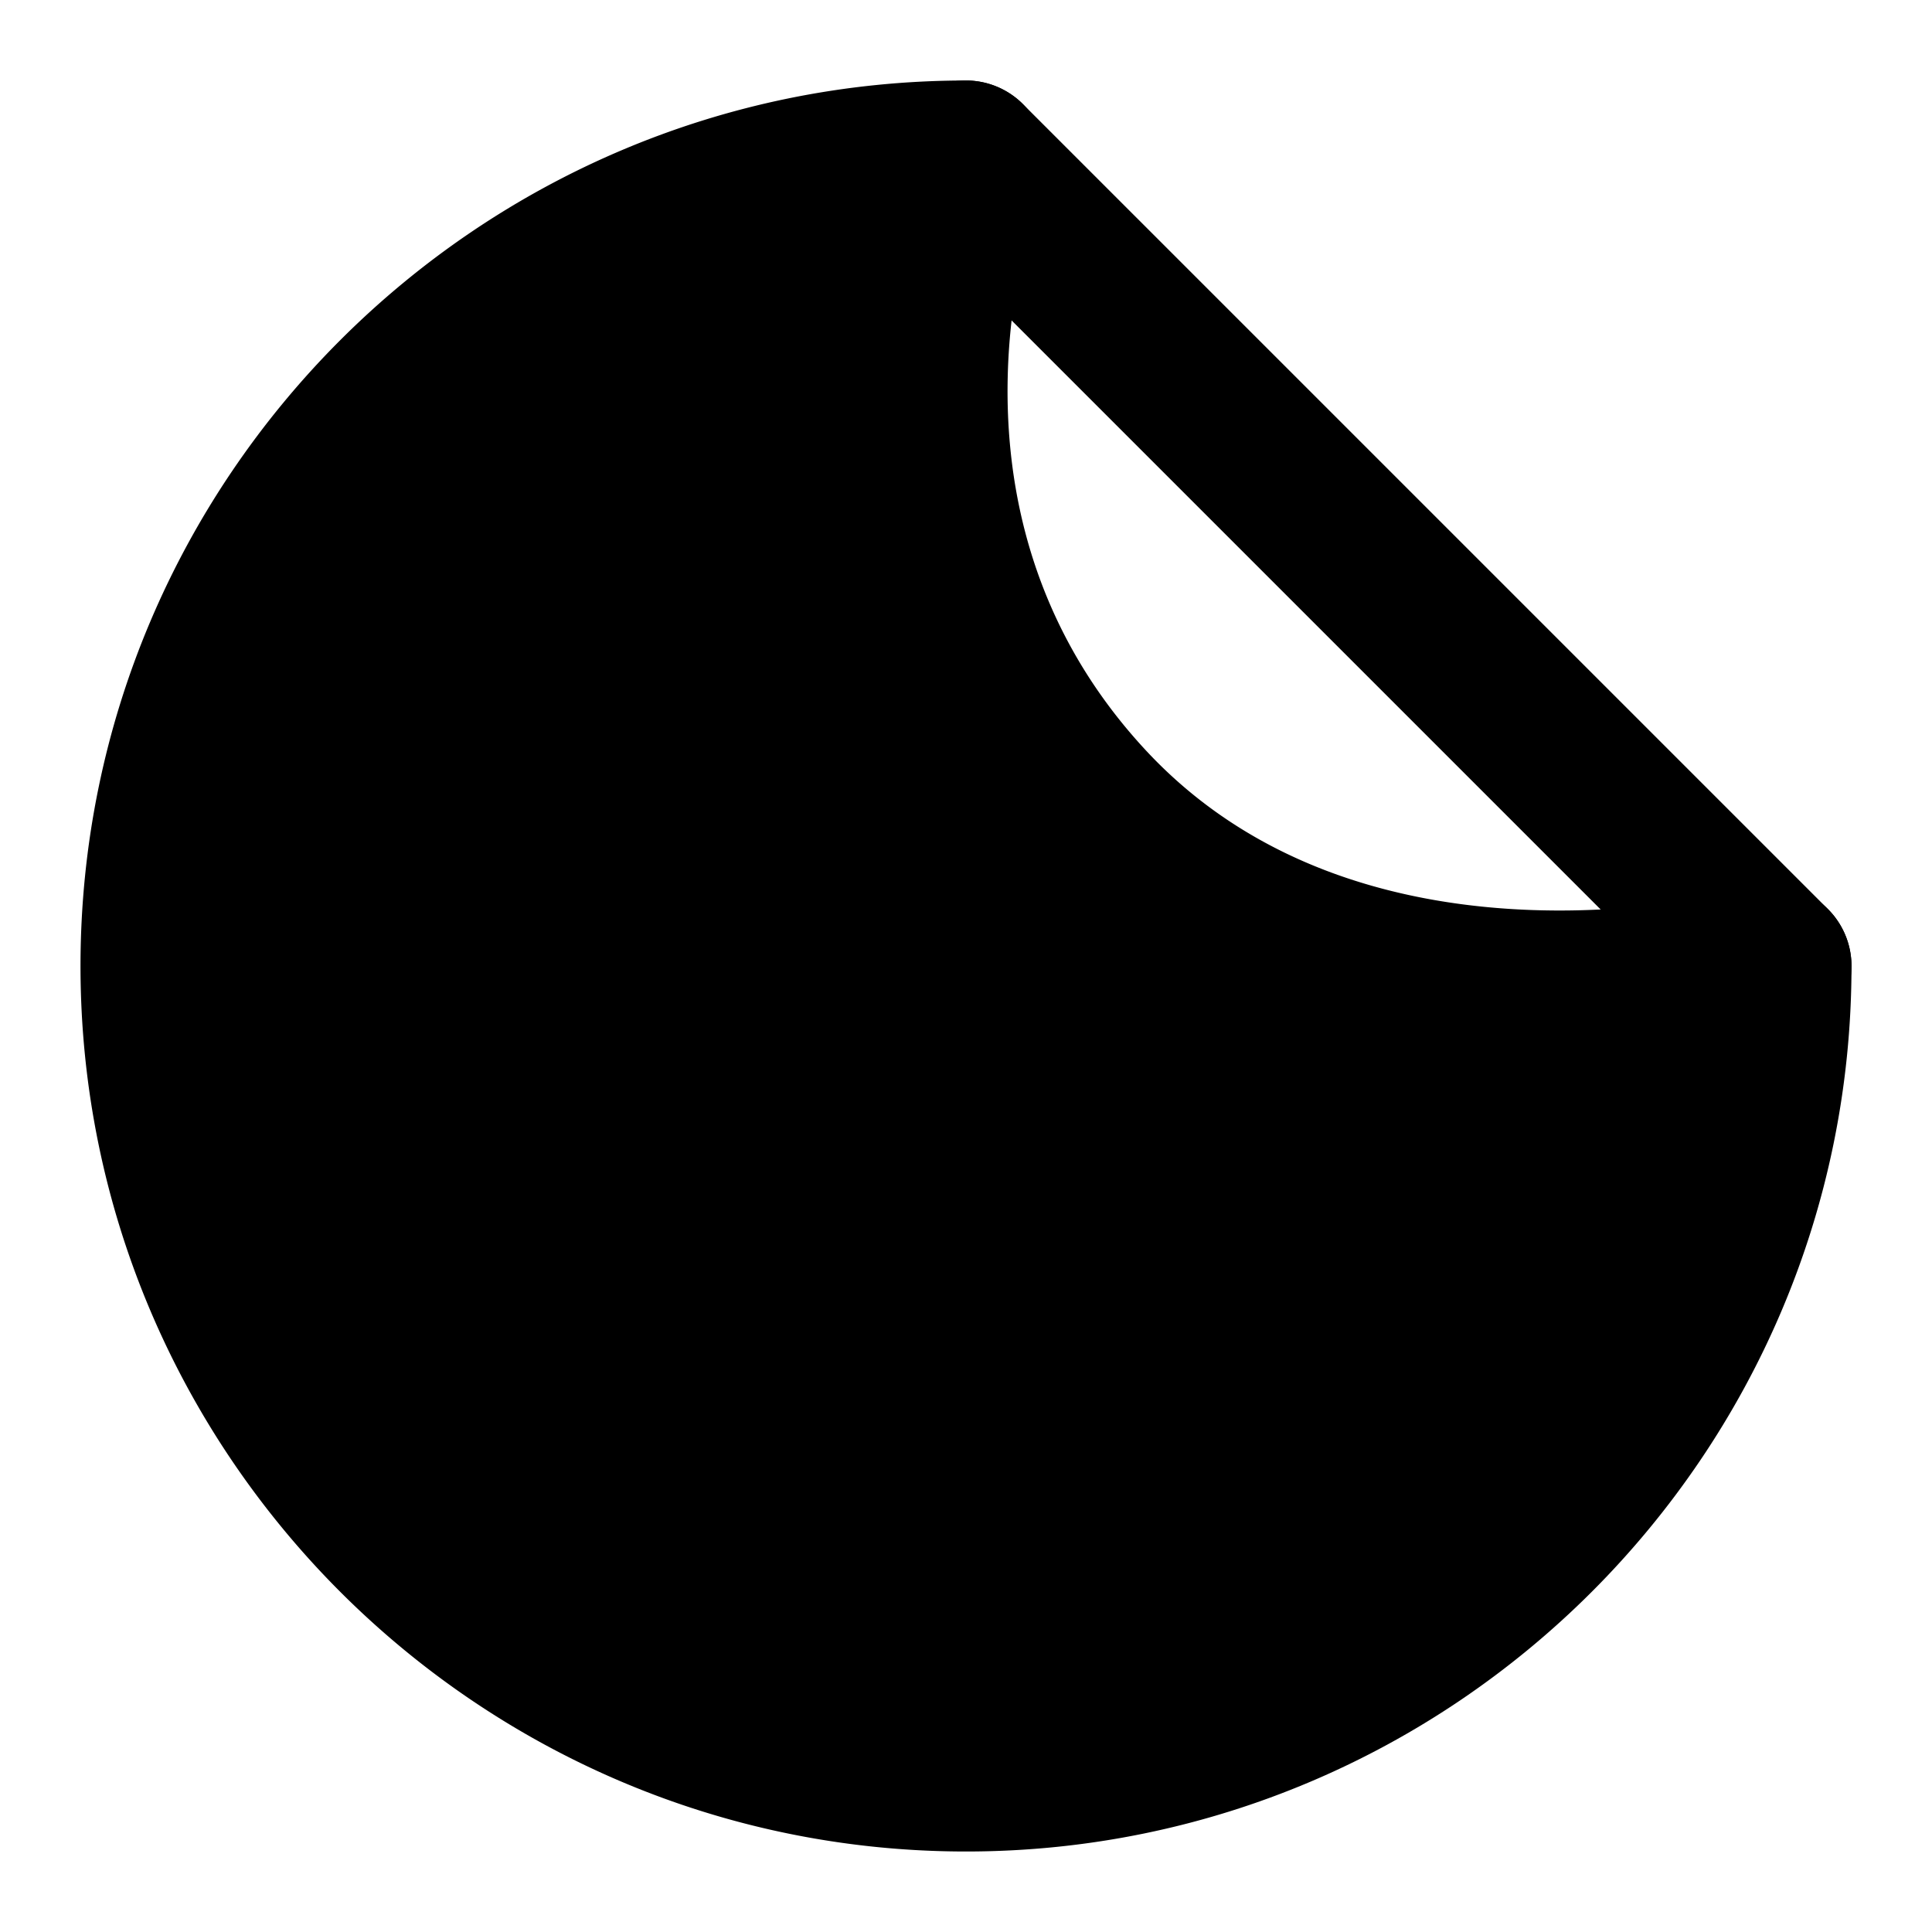 <svg xmlns="http://www.w3.org/2000/svg" width="48" height="48" viewBox="0 0 48 48"><path d="M24 44c11.046 0 20-8.954 20-20 0 0-10.5 3-17-4S24 4 24 4C12.954 4 4 12.954 4 24s8.954 20 20 20Z"/><path d="M24 2C11.873 2 2 11.873 2 24s9.873 22 22 22 22-9.873 22-22a2 2 0 0 0-2.549-1.924s-9.41 2.567-14.986-3.437c-5.675-6.112-2.602-13.914-2.602-13.914A2 2 0 0 0 24 2Zm-2.521 4.254c-.648 3.574-.909 9.76 4.056 15.107 5.235 5.637 12.37 5.544 16.225 5.028C40.586 35.206 33.146 42 24 42c-9.965 0-18-8.035-18-18 0-9.1 6.725-16.515 15.479-17.746Z"/><path d="M24 2a2 2 0 0 0-1.414.586 2 2 0 0 0 0 2.828l20 20a2 2 0 0 0 2.828 0 2 2 0 0 0 0-2.828l-20-20A2 2 0 0 0 24 2Z"/></svg>